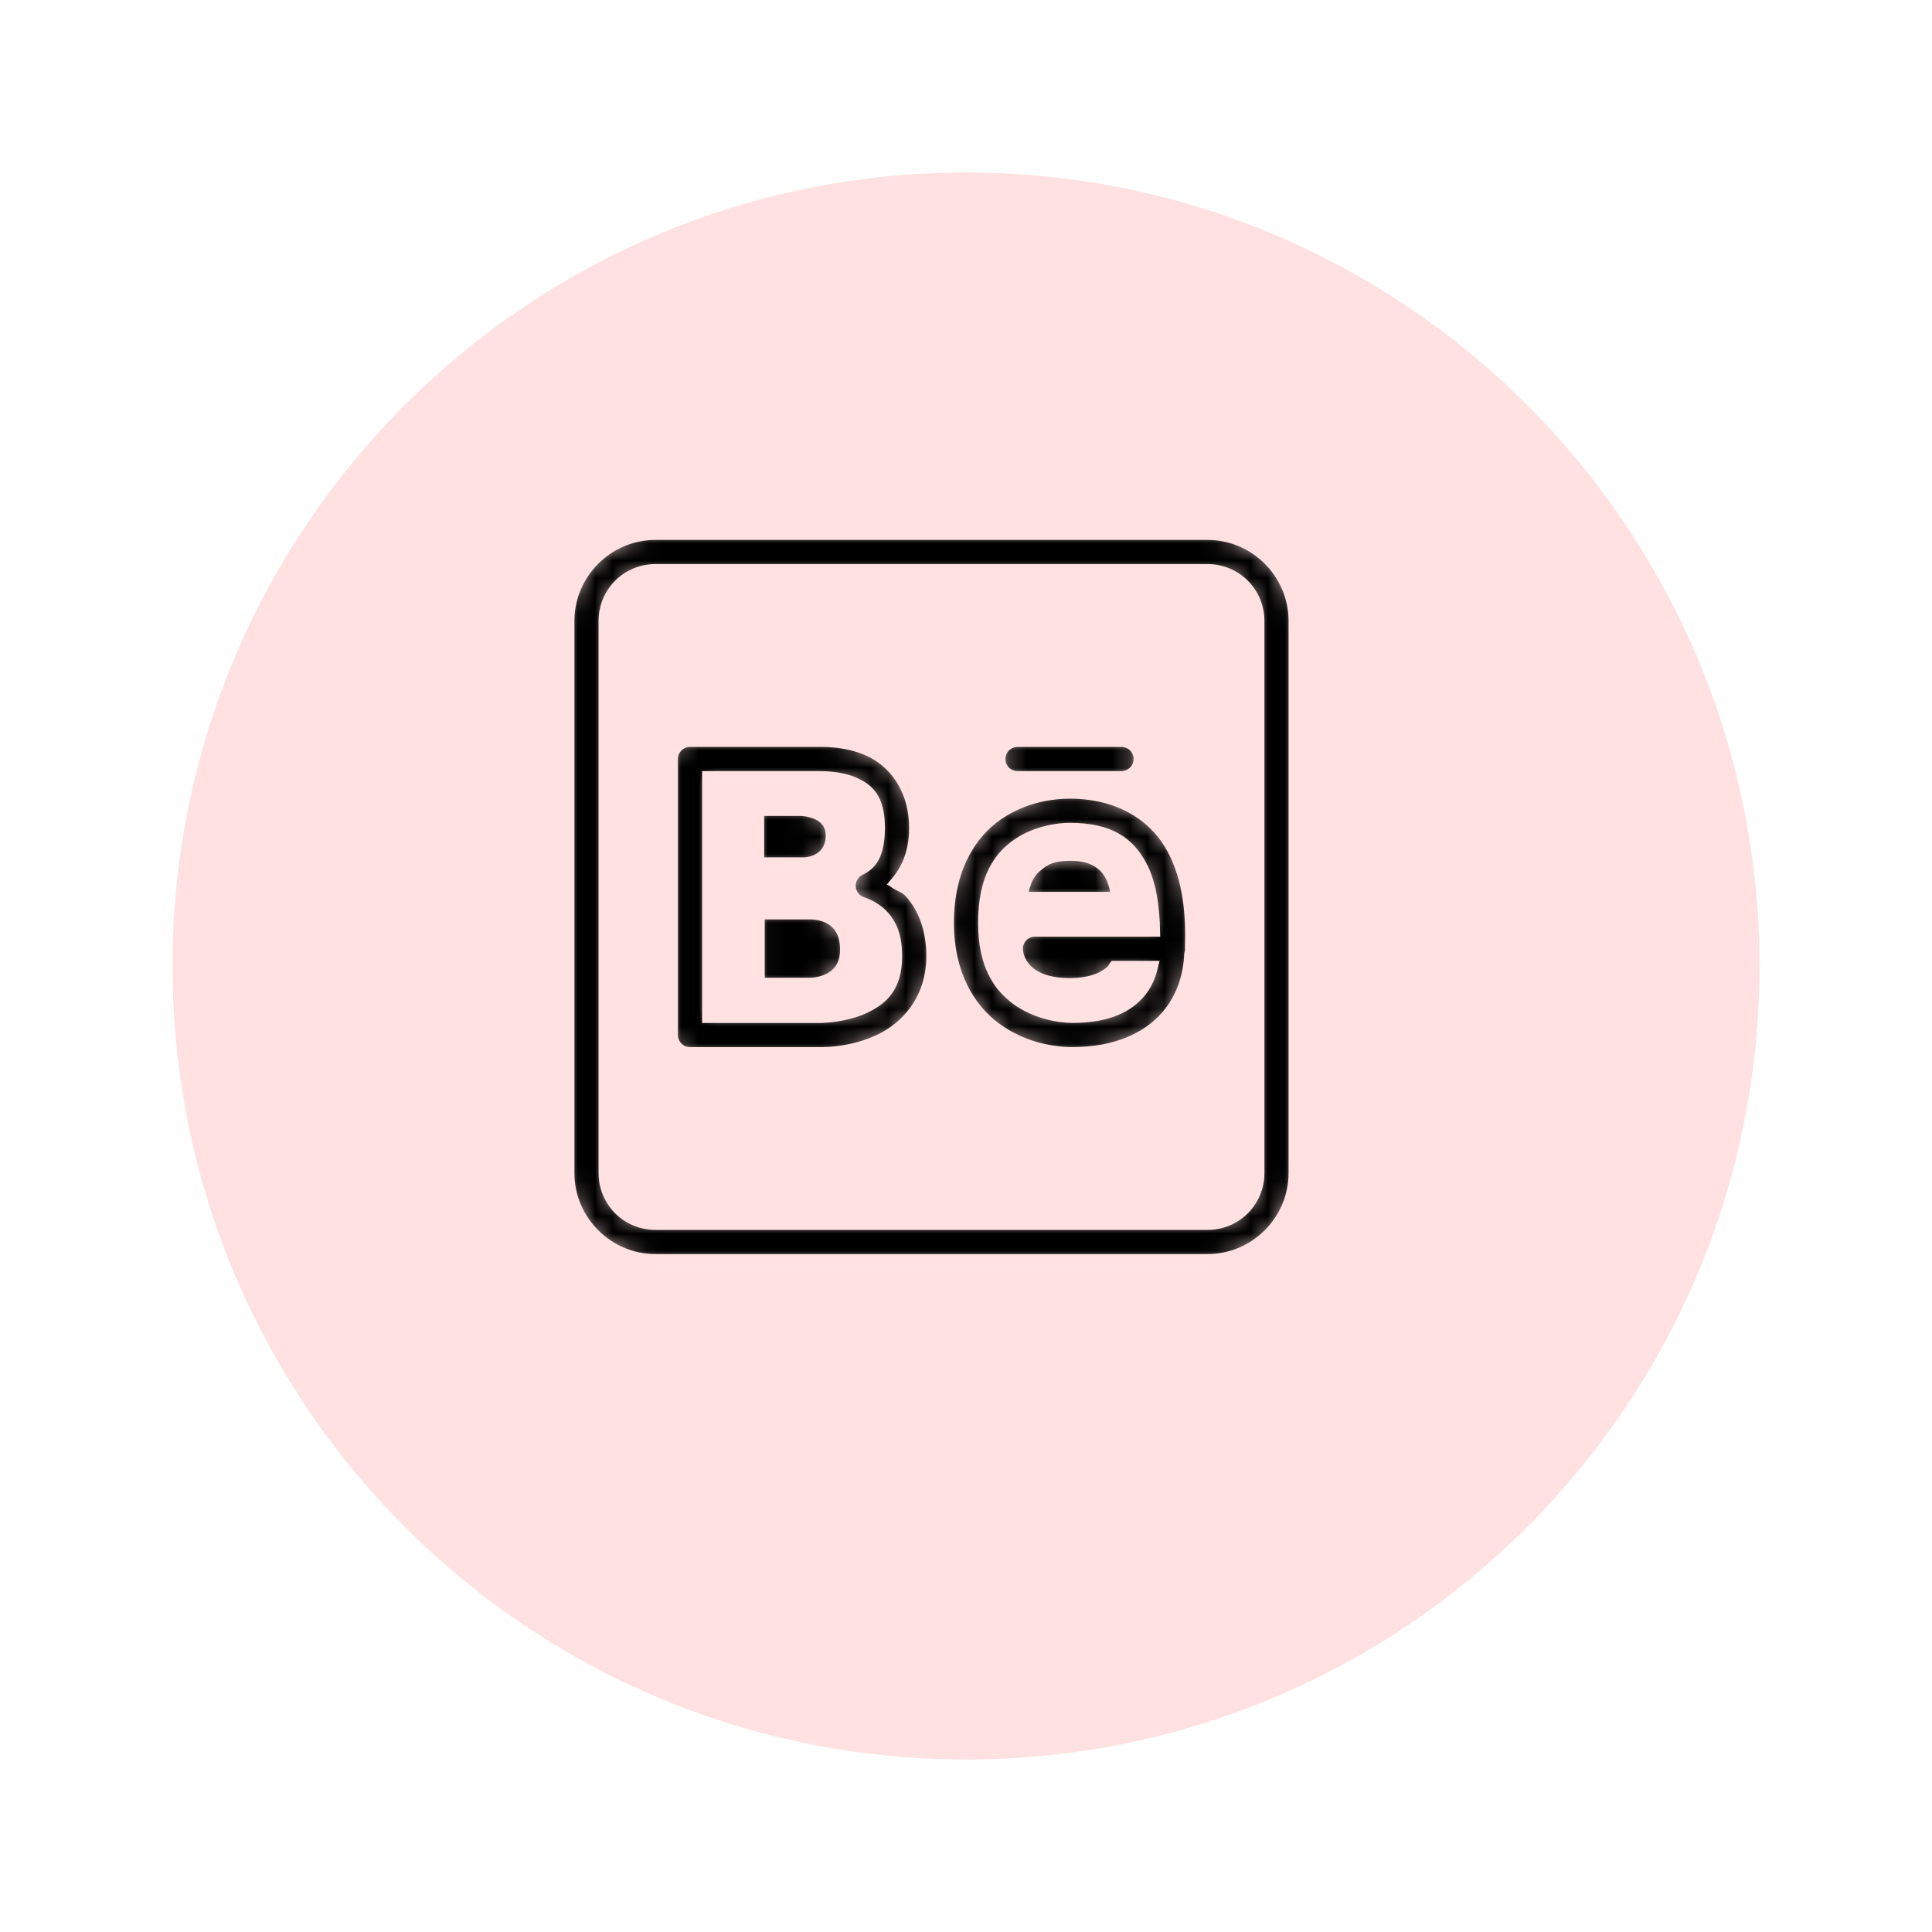 <svg width="112" height="112" viewBox="0 0 112 112" fill="none" xmlns="http://www.w3.org/2000/svg">
<g filter="url(#filter0_d)">
<path d="M54 98C79.405 98 100 77.405 100 52C100 26.595 79.405 6 54 6C28.595 6 8 26.595 8 52C8 77.405 28.595 98 54 98Z" fill="url(#paint0_linear)"/>
</g>
<mask id="path-2-inside-1" fill="white">
<path d="M38 31C35.251 31 33 33.251 33 36V68C33 70.749 35.251 73 38 73H70C72.749 73 75 70.749 75 68V36C75 33.251 72.749 31 70 31H38ZM38 33H70C71.668 33 73 34.331 73 36V68C73 69.668 71.668 71 70 71H38C36.331 71 35 69.668 35 68V36C35 34.331 36.331 33 38 33ZM40 43C39.735 43 39.48 43.105 39.293 43.293C39.105 43.48 39 43.735 39 44V60.002C39 60.267 39.105 60.522 39.293 60.709C39.48 60.897 39.735 61.002 40 61.002H47.609H47.611C48.024 61.001 49.47 60.966 50.967 60.264C52.463 59.561 54 57.981 54 55.428C54 53.808 53.469 52.588 52.758 51.785C52.46 51.449 52.182 51.412 51.867 51.205C52.469 50.501 53 49.548 53 48C53 45.617 51.695 44.139 50.353 43.537C49.012 42.936 47.633 43 47.293 43H40ZM59 43C58.867 42.998 58.736 43.023 58.613 43.072C58.49 43.121 58.378 43.195 58.284 43.288C58.189 43.381 58.114 43.492 58.063 43.614C58.012 43.736 57.986 43.867 57.986 44C57.986 44.133 58.012 44.264 58.063 44.386C58.114 44.508 58.189 44.619 58.284 44.712C58.378 44.805 58.49 44.879 58.613 44.928C58.736 44.977 58.867 45.002 59 45H65C65.132 45.002 65.264 44.977 65.387 44.928C65.51 44.879 65.622 44.805 65.716 44.712C65.811 44.619 65.886 44.508 65.937 44.386C65.988 44.264 66.014 44.133 66.014 44C66.014 43.867 65.988 43.736 65.937 43.614C65.886 43.492 65.811 43.381 65.716 43.288C65.622 43.195 65.51 43.121 65.387 43.072C65.264 43.023 65.132 42.998 65 43H59ZM41 45H47.293C47.745 45 48.721 44.996 49.535 45.361C50.349 45.726 51 46.249 51 48C51 49.876 50.277 50.236 49.848 50.457C49.674 50.547 49.53 50.686 49.434 50.857C49.339 51.027 49.295 51.223 49.309 51.418C49.323 51.613 49.394 51.8 49.514 51.955C49.633 52.11 49.795 52.227 49.98 52.291C50.359 52.421 50.864 52.662 51.262 53.111C51.66 53.56 52 54.219 52 55.428C52 57.258 51.157 57.965 50.117 58.453C49.077 58.941 47.831 59.002 47.609 59.002H41V45ZM62 46C61.088 46 59.417 46.181 57.863 47.248C56.309 48.315 55 50.339 55 53.5C55 56.443 56.209 58.444 57.728 59.568C59.248 60.693 60.971 61 62.17 61C64.709 61 66.504 60.137 67.58 58.91C68.573 57.777 68.902 56.44 68.953 55.297C68.98 55.212 68.996 55.124 69 55.035C69 55.027 68.998 55.017 68.998 55.008C68.998 55.005 69 55.002 69 55C69 54.967 68.998 54.934 68.994 54.9V54.897C69.049 53.089 68.909 51 67.943 49.213C66.955 47.382 64.967 46 62 46ZM44 47V50H46.619C46.976 50 48.166 49.775 48.166 48.435C48.166 47.096 46.618 47 46.381 47H44ZM62 48C64.408 48 65.483 48.868 66.182 50.162C66.748 51.21 66.92 52.618 66.953 54H64H60C59.735 54 59.48 54.105 59.293 54.293C59.105 54.48 59 54.735 59 55C59 55 59.009 55.252 59.082 55.473C59.155 55.693 59.3 55.964 59.543 56.207C60.029 56.693 60.833 57 62 57C63.167 57 63.971 56.693 64.457 56.207C64.526 56.138 64.534 56.071 64.588 56H66.842C66.709 56.555 66.495 57.112 66.076 57.59C65.398 58.363 64.279 59 62.17 59C61.341 59 59.976 58.743 58.918 57.961C57.86 57.178 57 55.93 57 53.5C57 50.854 57.931 49.628 58.996 48.897C60.062 48.165 61.391 48 62 48ZM62.086 49.602C61.495 49.602 61.07 49.677 60.732 49.832C60.394 49.986 60.143 50.219 59.889 50.451C59.72 50.683 59.55 50.917 59.465 51.227C59.38 51.459 59.296 51.691 59.297 52.002H64.705C64.62 51.227 64.366 50.608 63.943 50.221C63.521 49.834 62.931 49.602 62.086 49.602ZM44.033 53V56.98H46.963C47.217 56.98 49 56.883 49 55.065C49 53.245 47.599 53 46.963 53H44.033Z"/>
</mask>
<path d="M38 31C35.251 31 33 33.251 33 36V68C33 70.749 35.251 73 38 73H70C72.749 73 75 70.749 75 68V36C75 33.251 72.749 31 70 31H38ZM38 33H70C71.668 33 73 34.331 73 36V68C73 69.668 71.668 71 70 71H38C36.331 71 35 69.668 35 68V36C35 34.331 36.331 33 38 33ZM40 43C39.735 43 39.48 43.105 39.293 43.293C39.105 43.48 39 43.735 39 44V60.002C39 60.267 39.105 60.522 39.293 60.709C39.48 60.897 39.735 61.002 40 61.002H47.609H47.611C48.024 61.001 49.47 60.966 50.967 60.264C52.463 59.561 54 57.981 54 55.428C54 53.808 53.469 52.588 52.758 51.785C52.46 51.449 52.182 51.412 51.867 51.205C52.469 50.501 53 49.548 53 48C53 45.617 51.695 44.139 50.353 43.537C49.012 42.936 47.633 43 47.293 43H40ZM59 43C58.867 42.998 58.736 43.023 58.613 43.072C58.49 43.121 58.378 43.195 58.284 43.288C58.189 43.381 58.114 43.492 58.063 43.614C58.012 43.736 57.986 43.867 57.986 44C57.986 44.133 58.012 44.264 58.063 44.386C58.114 44.508 58.189 44.619 58.284 44.712C58.378 44.805 58.49 44.879 58.613 44.928C58.736 44.977 58.867 45.002 59 45H65C65.132 45.002 65.264 44.977 65.387 44.928C65.51 44.879 65.622 44.805 65.716 44.712C65.811 44.619 65.886 44.508 65.937 44.386C65.988 44.264 66.014 44.133 66.014 44C66.014 43.867 65.988 43.736 65.937 43.614C65.886 43.492 65.811 43.381 65.716 43.288C65.622 43.195 65.51 43.121 65.387 43.072C65.264 43.023 65.132 42.998 65 43H59ZM41 45H47.293C47.745 45 48.721 44.996 49.535 45.361C50.349 45.726 51 46.249 51 48C51 49.876 50.277 50.236 49.848 50.457C49.674 50.547 49.53 50.686 49.434 50.857C49.339 51.027 49.295 51.223 49.309 51.418C49.323 51.613 49.394 51.8 49.514 51.955C49.633 52.11 49.795 52.227 49.98 52.291C50.359 52.421 50.864 52.662 51.262 53.111C51.66 53.56 52 54.219 52 55.428C52 57.258 51.157 57.965 50.117 58.453C49.077 58.941 47.831 59.002 47.609 59.002H41V45ZM62 46C61.088 46 59.417 46.181 57.863 47.248C56.309 48.315 55 50.339 55 53.5C55 56.443 56.209 58.444 57.728 59.568C59.248 60.693 60.971 61 62.17 61C64.709 61 66.504 60.137 67.58 58.91C68.573 57.777 68.902 56.44 68.953 55.297C68.98 55.212 68.996 55.124 69 55.035C69 55.027 68.998 55.017 68.998 55.008C68.998 55.005 69 55.002 69 55C69 54.967 68.998 54.934 68.994 54.9V54.897C69.049 53.089 68.909 51 67.943 49.213C66.955 47.382 64.967 46 62 46ZM44 47V50H46.619C46.976 50 48.166 49.775 48.166 48.435C48.166 47.096 46.618 47 46.381 47H44ZM62 48C64.408 48 65.483 48.868 66.182 50.162C66.748 51.21 66.92 52.618 66.953 54H64H60C59.735 54 59.48 54.105 59.293 54.293C59.105 54.48 59 54.735 59 55C59 55 59.009 55.252 59.082 55.473C59.155 55.693 59.3 55.964 59.543 56.207C60.029 56.693 60.833 57 62 57C63.167 57 63.971 56.693 64.457 56.207C64.526 56.138 64.534 56.071 64.588 56H66.842C66.709 56.555 66.495 57.112 66.076 57.59C65.398 58.363 64.279 59 62.17 59C61.341 59 59.976 58.743 58.918 57.961C57.86 57.178 57 55.93 57 53.5C57 50.854 57.931 49.628 58.996 48.897C60.062 48.165 61.391 48 62 48ZM62.086 49.602C61.495 49.602 61.07 49.677 60.732 49.832C60.394 49.986 60.143 50.219 59.889 50.451C59.72 50.683 59.55 50.917 59.465 51.227C59.38 51.459 59.296 51.691 59.297 52.002H64.705C64.62 51.227 64.366 50.608 63.943 50.221C63.521 49.834 62.931 49.602 62.086 49.602ZM44.033 53V56.98H46.963C47.217 56.98 49 56.883 49 55.065C49 53.245 47.599 53 46.963 53H44.033Z" fill="black" stroke="#FFE1E1" stroke-width="0.6" mask="url(#path-2-inside-1)"/>
<defs>
<filter id="filter0_d" x="0" y="0" width="112" height="112" filterUnits="userSpaceOnUse" color-interpolation-filters="sRGB">
<feFlood flood-opacity="0" result="BackgroundImageFix"/>
<feColorMatrix in="SourceAlpha" type="matrix" values="0 0 0 0 0 0 0 0 0 0 0 0 0 0 0 0 0 0 127 0"/>
<feOffset dx="2" dy="4"/>
<feGaussianBlur stdDeviation="5"/>
<feColorMatrix type="matrix" values="0 0 0 0 0 0 0 0 0 0 0 0 0 0 0 0 0 0 0.05 0"/>
<feBlend mode="normal" in2="BackgroundImageFix" result="effect1_dropShadow"/>
<feBlend mode="normal" in="SourceGraphic" in2="effect1_dropShadow" result="shape"/>
</filter>
<linearGradient id="paint0_linear" x1="55622" y1="20216.6" x2="55622" y2="25120.2" gradientUnits="userSpaceOnUse">
<stop stop-color="#FFE1E1"/>
<stop offset="1" stop-color="white" stop-opacity="0.38"/>
</linearGradient>
</defs>
</svg>
